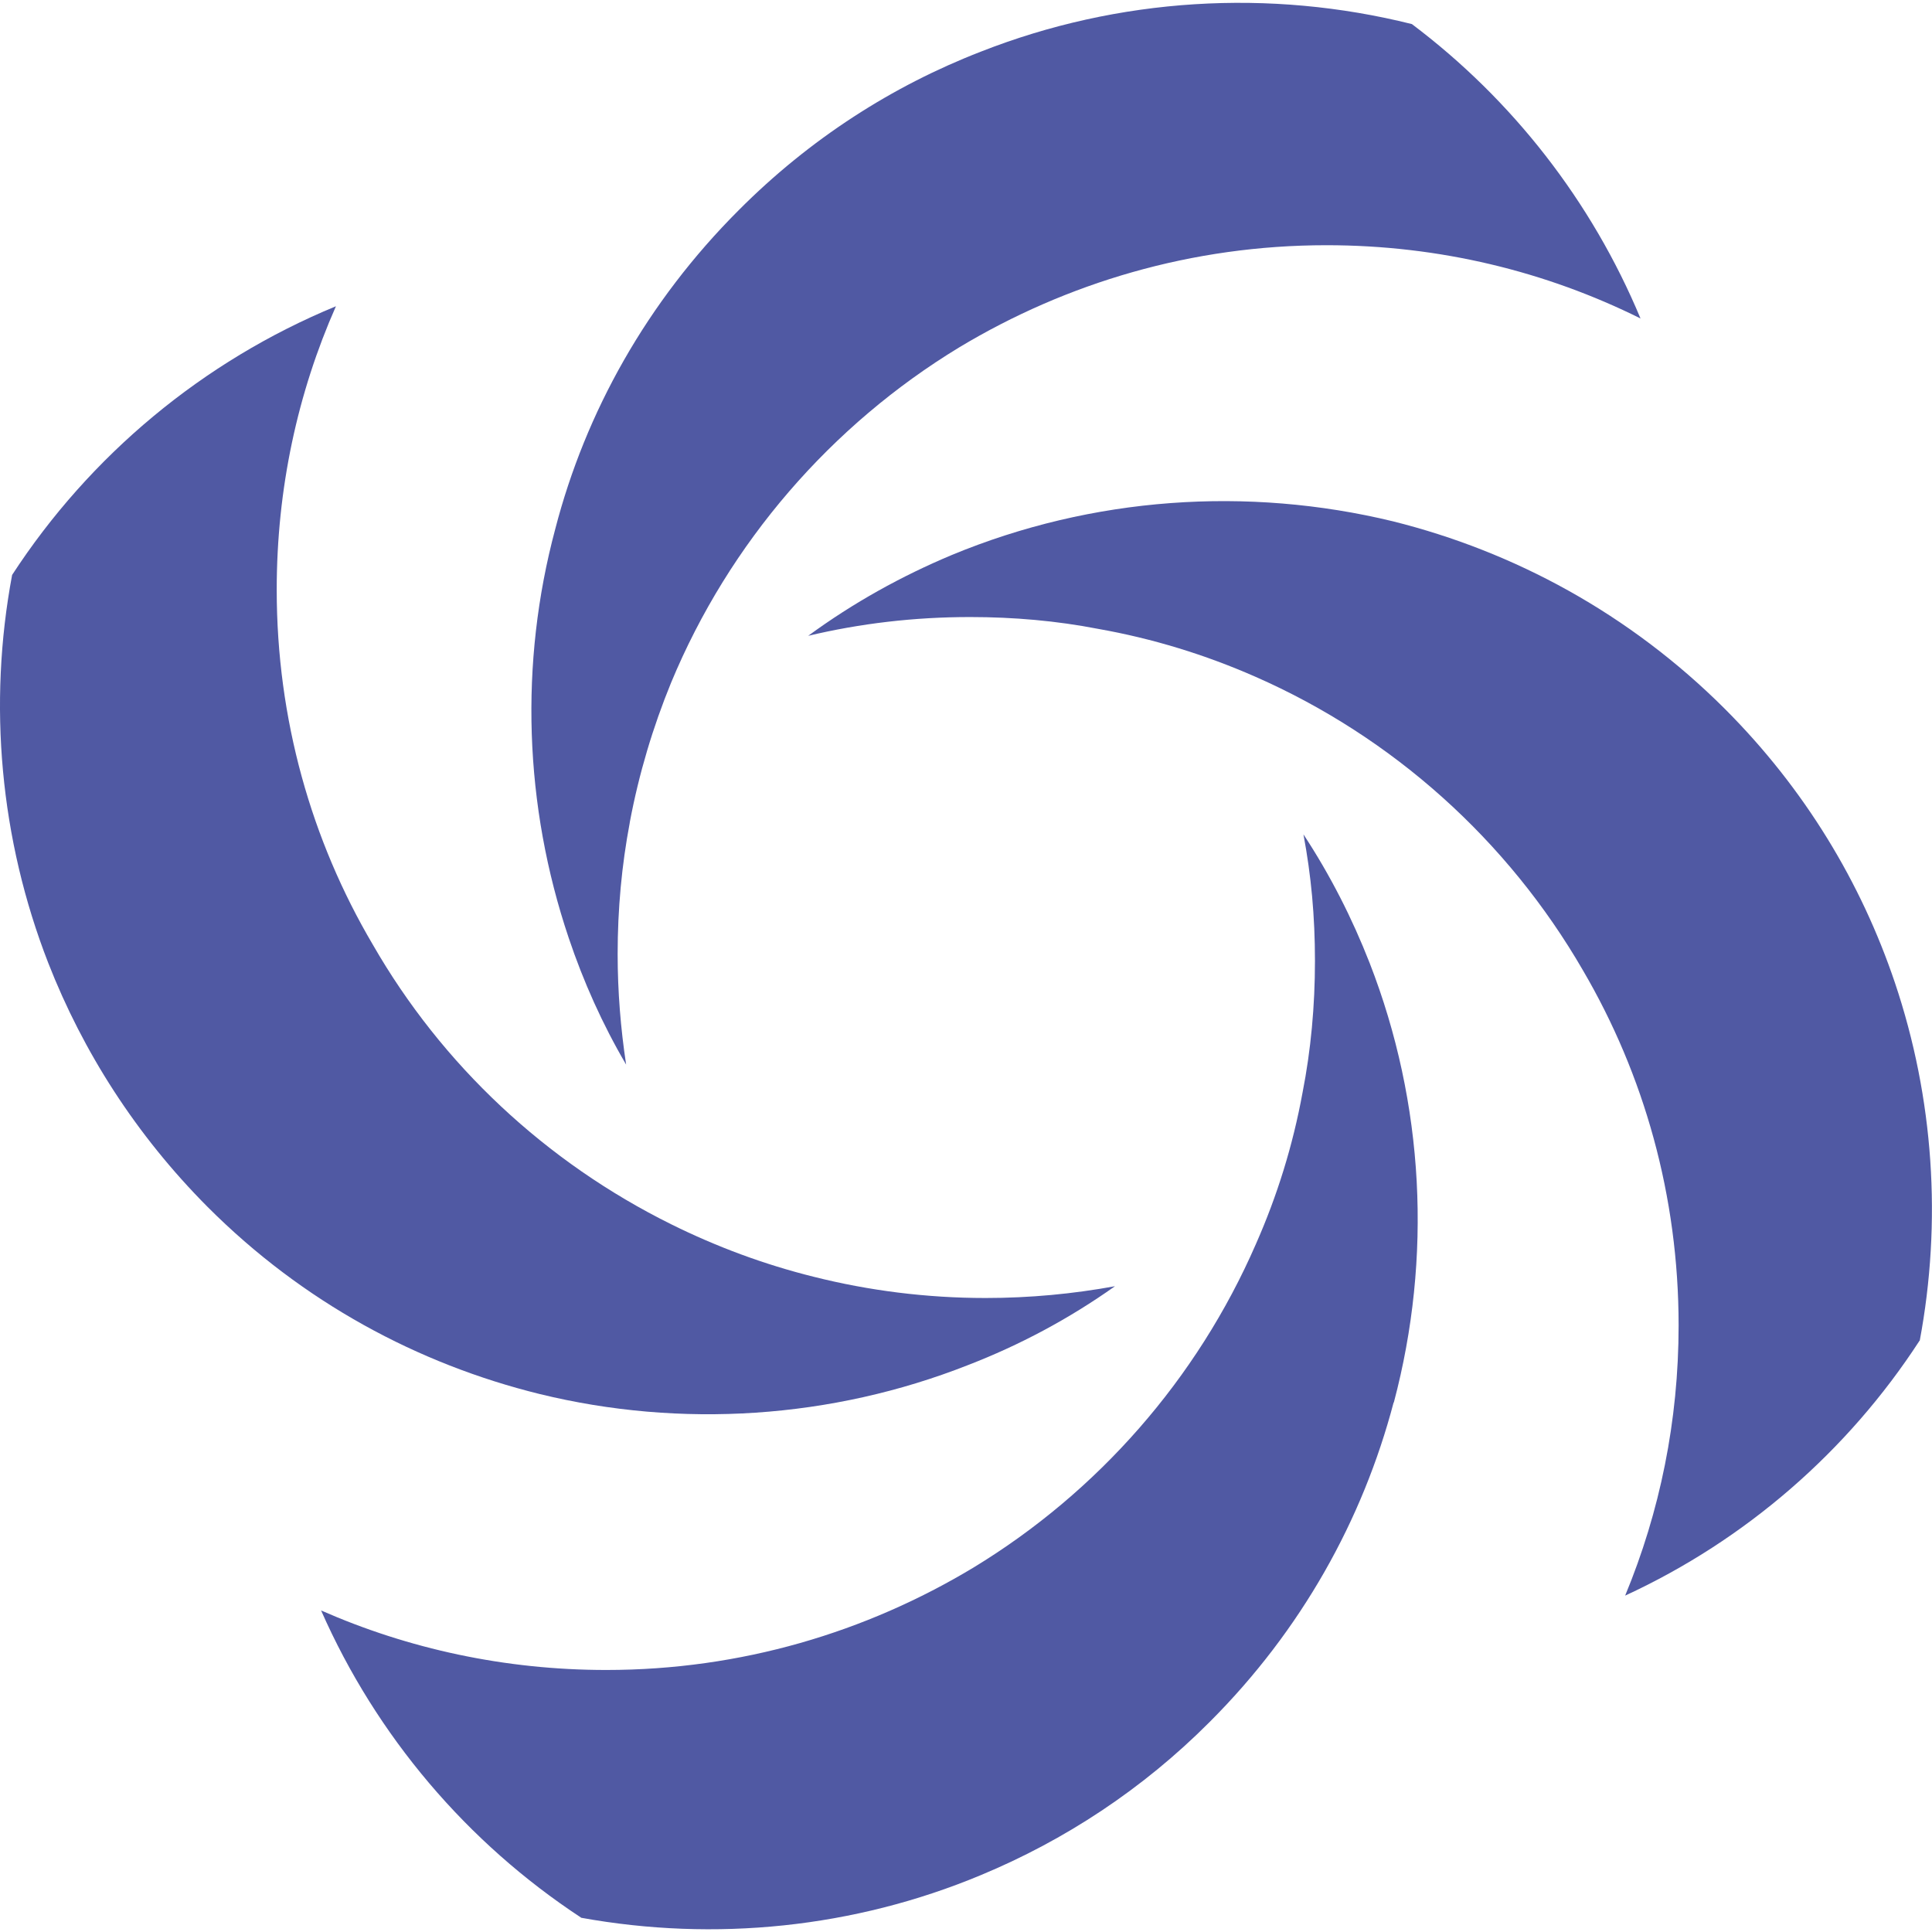 <svg id="Vrstva_1" data-name="Vrstva 1" xmlns="http://www.w3.org/2000/svg" viewBox="0 0 127.56 127.56" width="32" height="32">
<defs>
<style>
  .clsxx-1 {
    fill: #5059A3;
  }
</style>
</defs>
  <path class="clsxx-1" d="M92.01,92.61c-2.04,7.74-6.08,15.02-12.13,21.07-4.44,4.46-9.6,7.83-15.11,10.12-8.38,3.5-17.57,4.42-26.4,2.82l-.02-.02c-7.5-4.93-13.49-11.96-17.15-20.27,5.75,2.53,12.13,3.93,18.83,3.93,8.89,0,17.15-2.49,24.24-6.76,8.21-4.99,14.77-12.45,18.65-21.36,1.4-3.17,2.44-6.5,3.08-10,.55-2.8.82-5.72.82-8.69s-.25-5.64-.76-8.36c1.77,2.69,3.22,5.55,4.37,8.49,3.62,9.29,4.13,19.47,1.6,29.01Z" />
  <path class="clsxx-1" d="M126.75,88.51l-.02.02c-4.73,7.28-11.47,13.15-19.43,16.82,2.29-5.52,3.53-11.54,3.53-17.84,0-8.54-2.28-16.55-6.32-23.45-4.95-8.56-12.53-15.39-21.65-19.39-3.28-1.44-6.74-2.51-10.36-3.15-2.73-.53-5.55-.78-8.45-.78-3.68,0-7.25.42-10.69,1.24,2.99-2.19,6.17-3.95,9.49-5.34,9.27-3.84,19.5-4.55,29.12-2.22,8.01,2,15.62,6.1,21.91,12.38,5.28,5.28,9.01,11.49,11.23,18.08,2.57,7.63,3.11,15.79,1.64,23.64Z" />
  <path class="clsxx-1" d="M73.62,84.92c-3.06,2.17-6.32,3.9-9.71,5.21-9.01,3.55-18.96,4.19-28.28,1.91-8.03-1.98-15.64-6.06-21.92-12.35-4.73-4.75-8.23-10.25-10.52-16.1C0,55.41-.8,46.5.8,37.96c5.13-7.88,12.58-14.11,21.38-17.74-2.53,5.72-3.91,12.05-3.91,18.72,0,8.54,2.29,16.55,6.34,23.42,4.57,7.96,11.44,14.38,19.72,18.48,2.97,1.47,6.1,2.64,9.4,3.46,3.62.91,7.43,1.4,11.34,1.4,2.93,0,5.77-.27,8.56-.78Z" />
  <path class="clsxx-1" d="M108.32,21.03c-6.23-3.1-13.27-4.84-20.74-4.84-8.89,0-17.17,2.49-24.24,6.74-8.45,5.13-15.19,12.89-19.03,22.14-1.2,2.93-2.13,6.03-2.73,9.23v.02c-.53,2.8-.8,5.7-.8,8.67,0,2.48.2,4.92.56,7.3-1.57-2.68-2.82-5.48-3.79-8.36-2.95-8.76-3.26-18.15-.89-27,2-7.72,6.06-15,12.11-21.05,4.7-4.72,10.16-8.21,15.99-10.47,9.09-3.57,19.06-4.17,28.46-1.82,6.63,4.99,11.87,11.69,15.1,19.45Z" />
</svg>